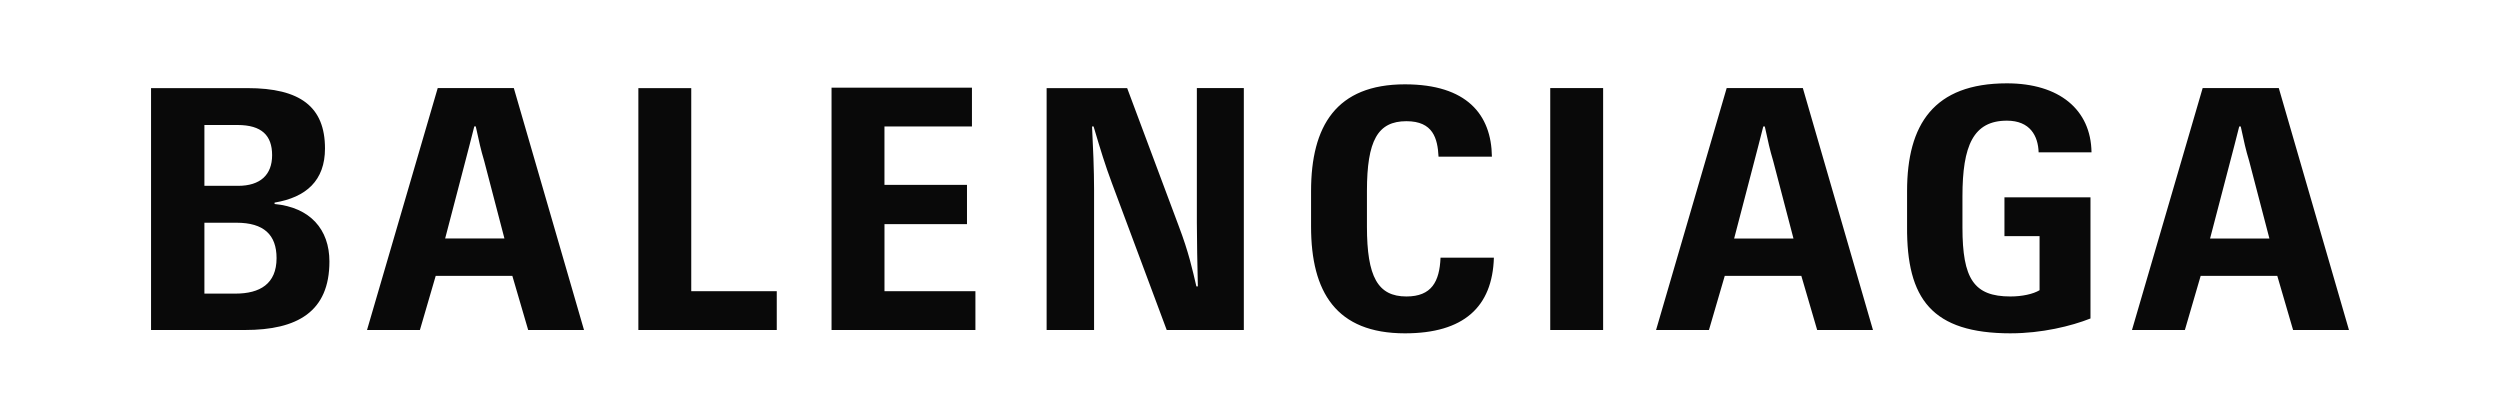 <svg width="240" height="40" viewBox="0 0 240 40" fill="none" xmlns="http://www.w3.org/2000/svg">
<path d="M214.966 12.138H215.11C215.44 13.654 215.583 14.346 215.918 15.446L217.863 22.896H212.167L214.113 15.446C214.398 14.346 214.589 13.654 214.966 12.138ZM220.136 31.678H225.5L218.764 8.456H211.455L204.67 31.68H209.748L211.264 26.483H218.619L220.136 31.678ZM193.044 31.998C195.986 31.998 198.833 31.31 200.686 30.574V18.944H192.427V22.667H195.798V27.861C195.18 28.229 194.134 28.461 192.999 28.461C189.488 28.461 188.395 26.76 188.395 21.842V18.848C188.395 13.976 189.437 11.584 192.665 11.584C194.895 11.584 195.658 13.056 195.708 14.621H200.785C200.729 10.528 197.696 8 192.663 8C185.637 8 183.079 11.952 183.079 18.347V21.75C183.03 28.691 185.453 32 193.042 32M169.275 12.138H169.42C169.75 13.654 169.895 14.346 170.225 15.446L172.173 22.896H166.478L168.423 15.446C168.706 14.346 168.896 13.654 169.275 12.138ZM174.448 31.68H179.805L173.073 8.456H165.761L158.982 31.68H164.059L165.576 26.483H172.928L174.448 31.678V31.68ZM148.823 31.68H153.9V8.456H148.823V31.68ZM134.874 32C140.518 32 143.271 29.469 143.413 24.739H138.291C138.195 27.037 137.434 28.461 135.017 28.461C132.268 28.461 131.226 26.578 131.226 21.75V18.347C131.226 13.472 132.268 11.635 135.017 11.635C137.582 11.635 138.008 13.291 138.1 15.038H143.223C143.174 10.992 140.803 8.096 134.876 8.096C128.278 8.096 125.862 12.096 125.862 18.347V21.75C125.862 28.048 128.277 32 134.874 32ZM100.52 31.68H105.031V18.208C105.031 16.323 104.932 14.024 104.836 12.138H104.984C105.693 14.528 106.072 15.77 106.737 17.562L112.005 31.68H119.407V8.456H114.898V21.381C114.898 23.077 114.948 25.333 114.994 27.493H114.852C114.473 25.882 114.137 24.272 113.141 21.653L108.207 8.458H100.476V31.68H100.52ZM79.832 31.68H93.64V27.952H84.91V21.515H92.831V17.749H84.908V12.138H93.307V8.413H79.828V31.677L79.832 31.68ZM61.283 31.68H74.569V27.952H66.36V8.458H61.283V31.68ZM45.53 12.136H45.674C46.003 13.653 46.152 14.344 46.481 15.445L48.426 22.894H42.734L44.68 15.445C44.963 14.344 45.154 13.653 45.532 12.136M50.703 31.68H56.065L49.327 8.456H42.021L35.234 31.68H40.311L41.828 26.483H49.185L50.705 31.678L50.703 31.68ZM19.623 28.138V21.382H22.709C25.319 21.382 26.55 22.531 26.55 24.781C26.55 27.261 24.938 28.186 22.614 28.186H19.623V28.138ZM19.623 17.838V12H22.805C25.126 12 26.123 13.008 26.123 14.896C26.123 16.784 24.991 17.84 22.853 17.84L19.623 17.838ZM14.546 31.68H23.514C28.541 31.68 31.624 29.928 31.624 25.104C31.624 22.022 29.778 19.91 26.359 19.584V19.45C29.392 18.944 31.199 17.334 31.199 14.254C31.199 10.251 28.825 8.459 23.751 8.459H14.5V31.68H14.546Z" fill="#090909"/>
</svg>
